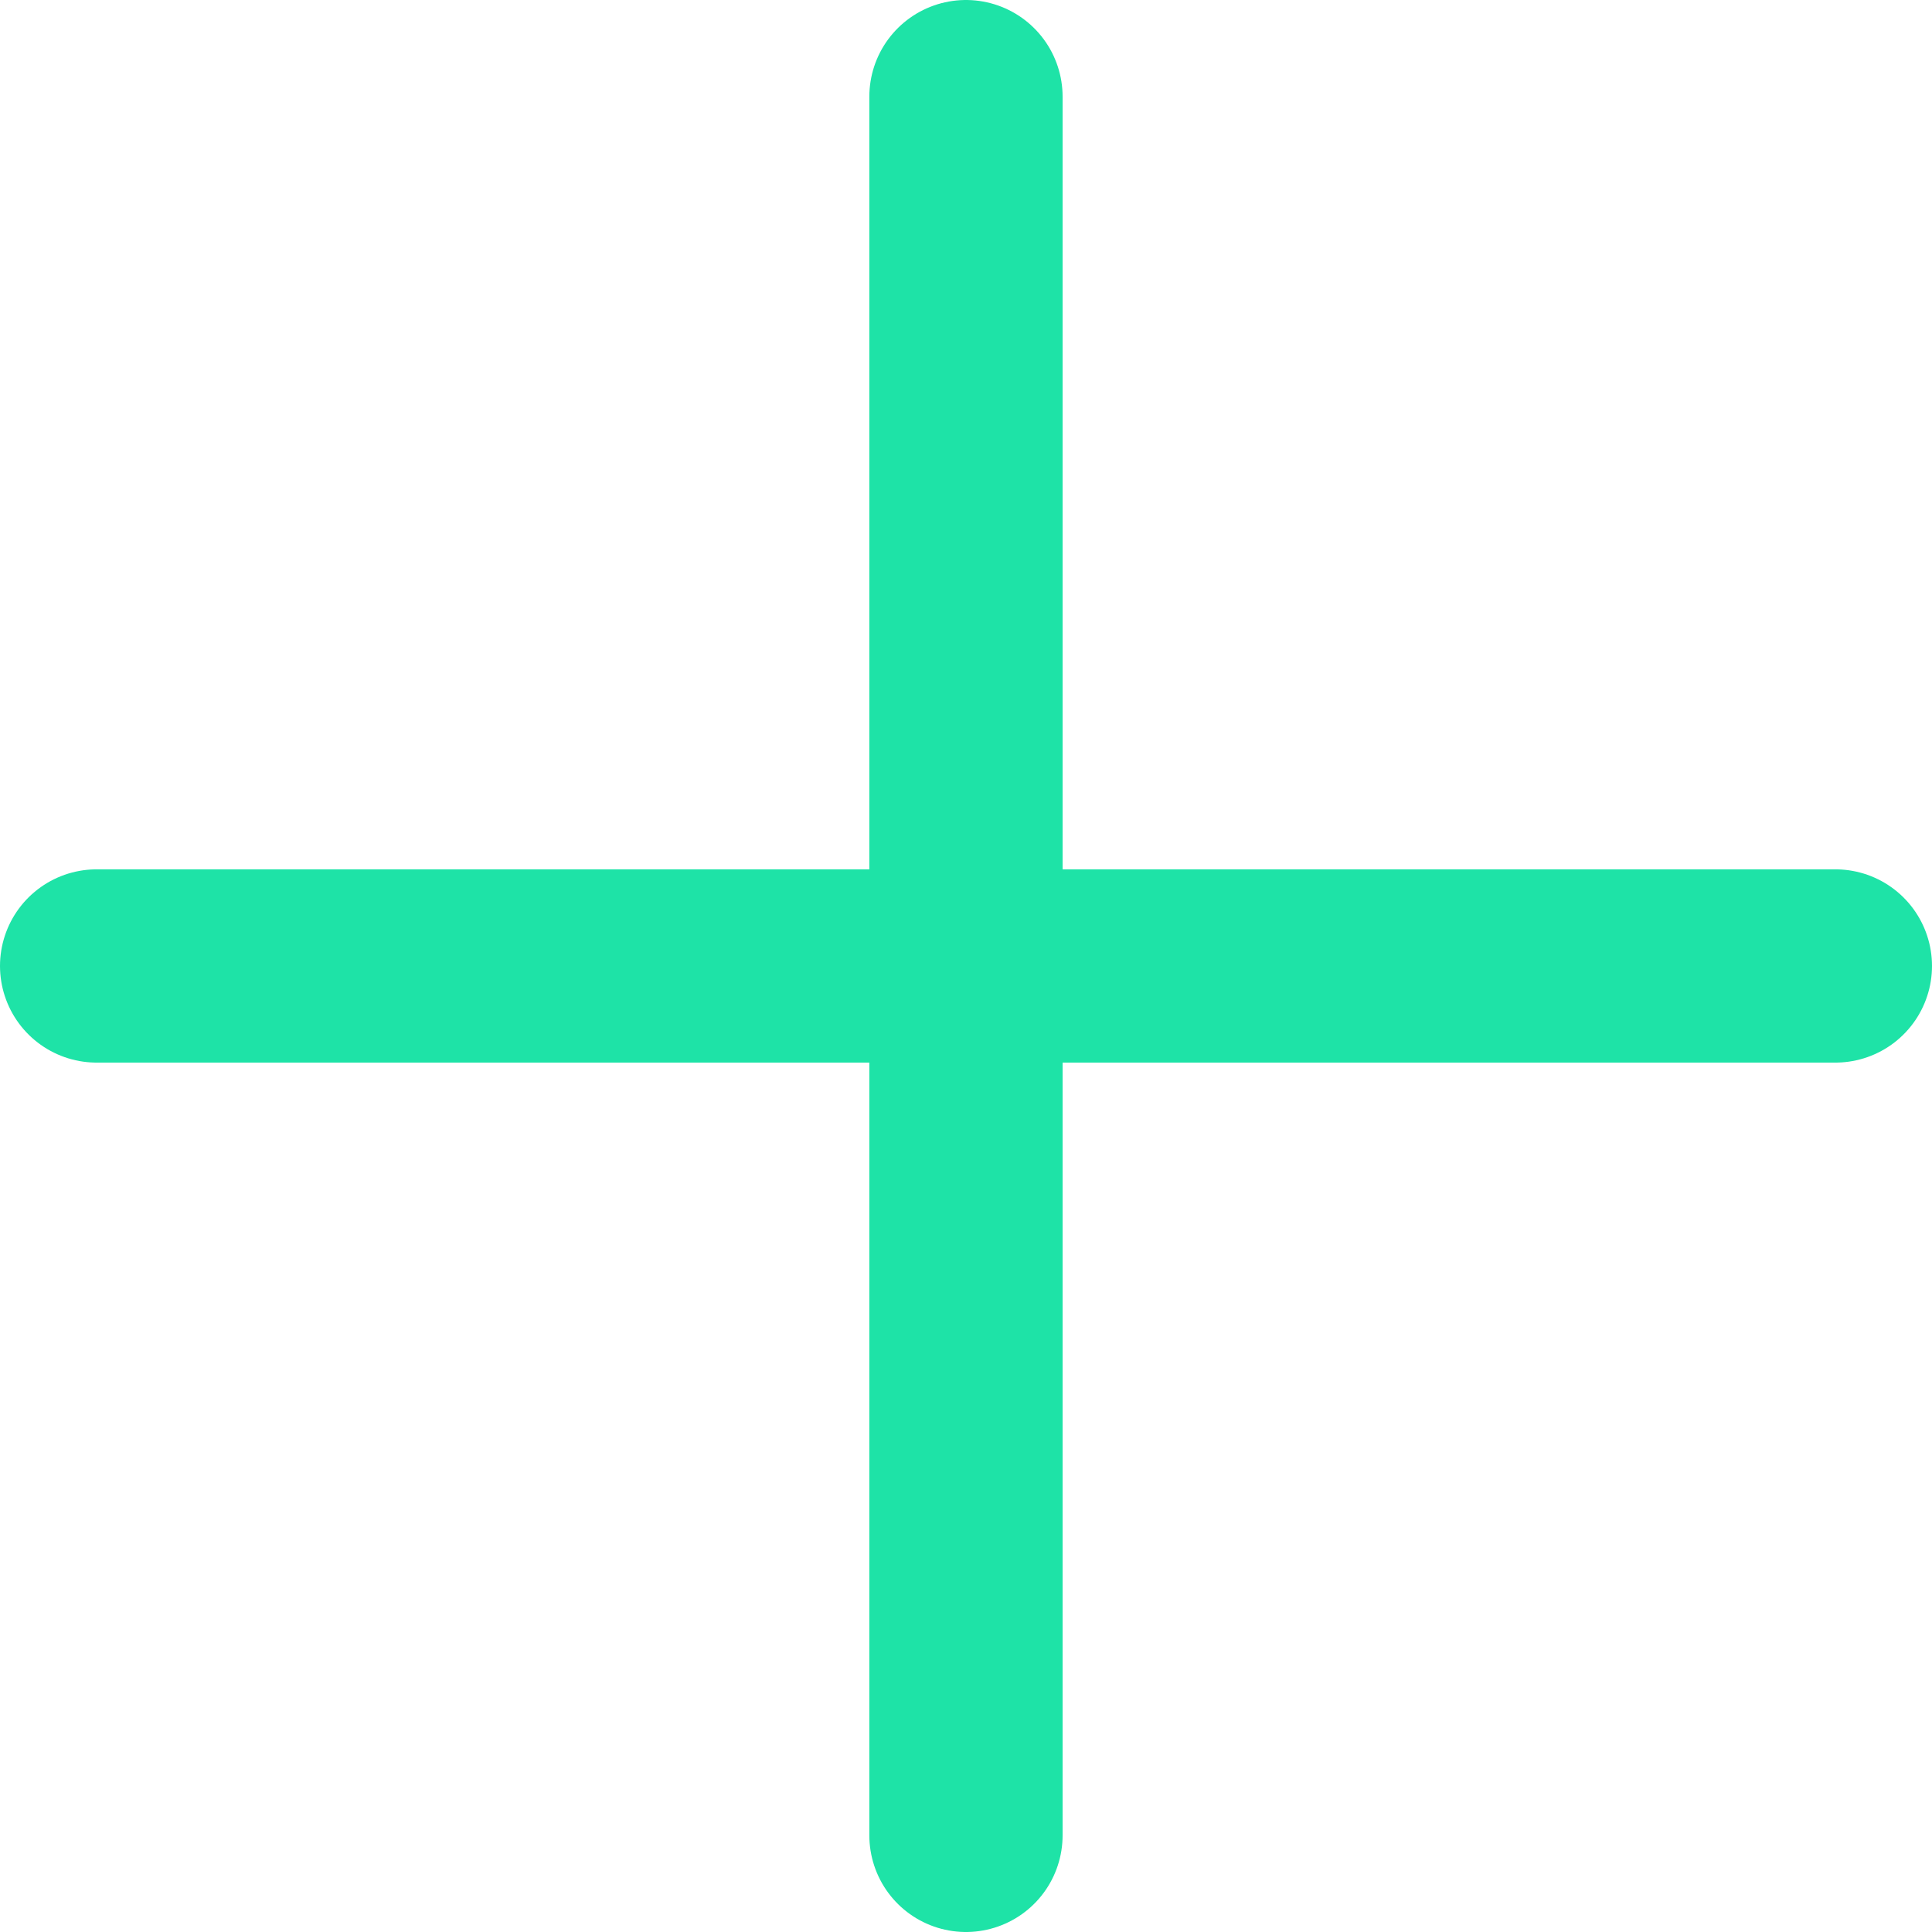<svg xmlns="http://www.w3.org/2000/svg" width="29.991" height="29.991" viewBox="0 0 29.991 29.991">
  <g id="Group_26681" data-name="Group 26681" transform="translate(-463 -561)">
    <line id="Line_1" data-name="Line 1" x2="26.991" transform="translate(464.5 575.995)" fill="none" stroke="#1ee3a7" stroke-linecap="round" stroke-width="3"/>
    <line id="Line_2" data-name="Line 2" y2="26.991" transform="translate(477.995 562.5)" fill="none" stroke="#1ee3a7" stroke-linecap="round" stroke-width="3"/>
  </g>
</svg>
